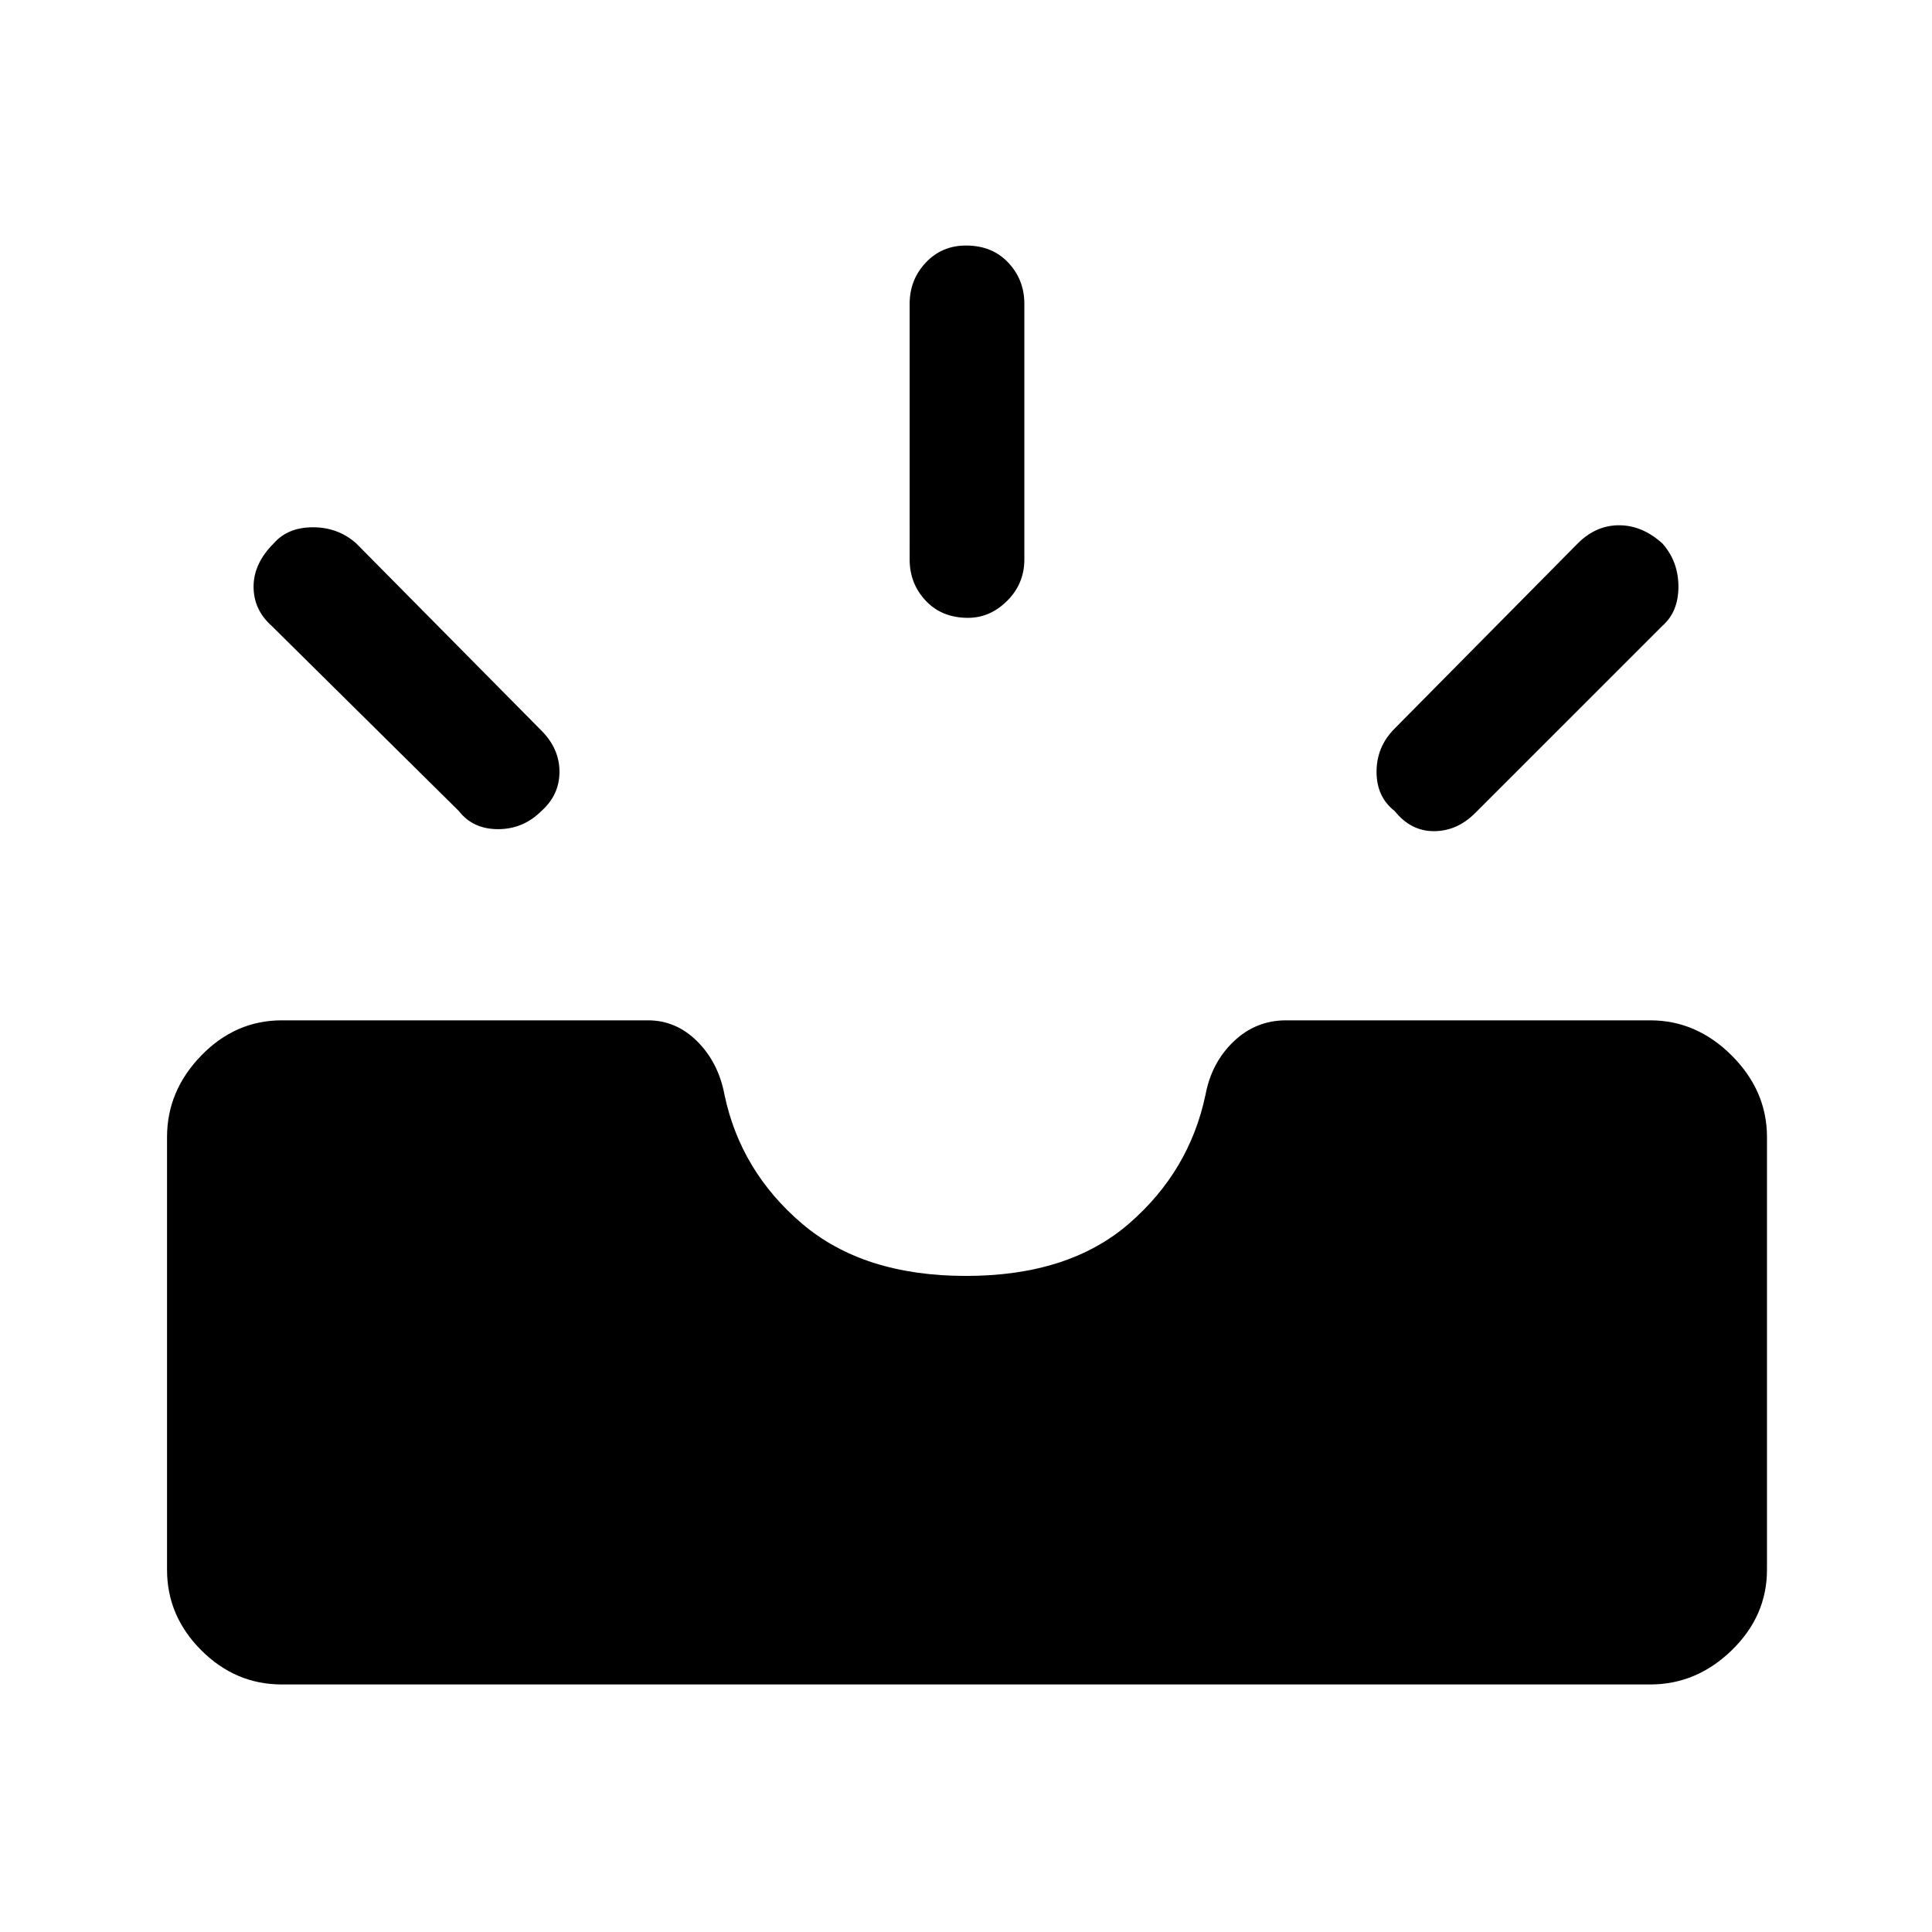 <svg xmlns="http://www.w3.org/2000/svg" height="48" width="48"><path d="M34.65 20.15q-.45-.35-.45-.975t.45-1.075l4.55-4.6q.45-.45 1.025-.45t1.075.45q.4.45.4 1.075t-.4.975l-4.65 4.65q-.45.45-1.025.45t-.975-.5Zm-10.6-4.8q-.65 0-1.05-.425t-.4-1.025V7.55q0-.6.4-1.025.4-.425 1-.425.65 0 1.05.425t.4 1.025v6.35q0 .6-.425 1.025-.425.425-.975.425Zm-12.65 4.8-4.65-4.6q-.45-.4-.45-.975t.5-1.075q.35-.4.975-.4t1.075.4l4.6 4.65q.45.45.45 1.025t-.45.975q-.45.45-1.075.45t-.975-.45ZM7 41.85q-1.15 0-2-.85-.85-.85-.85-2V28.25q0-1.15.85-2.025t2-.875h9.1q.7 0 1.225.525.525.525.675 1.325.4 1.9 1.925 3.2Q21.45 31.7 24 31.7q2.55 0 4.05-1.3t1.9-3.2q.15-.8.7-1.325.55-.525 1.3-.525H41q1.15 0 2.025.875t.875 2.025V39q0 1.15-.875 2-.875.85-2.025.85Z"/></svg>